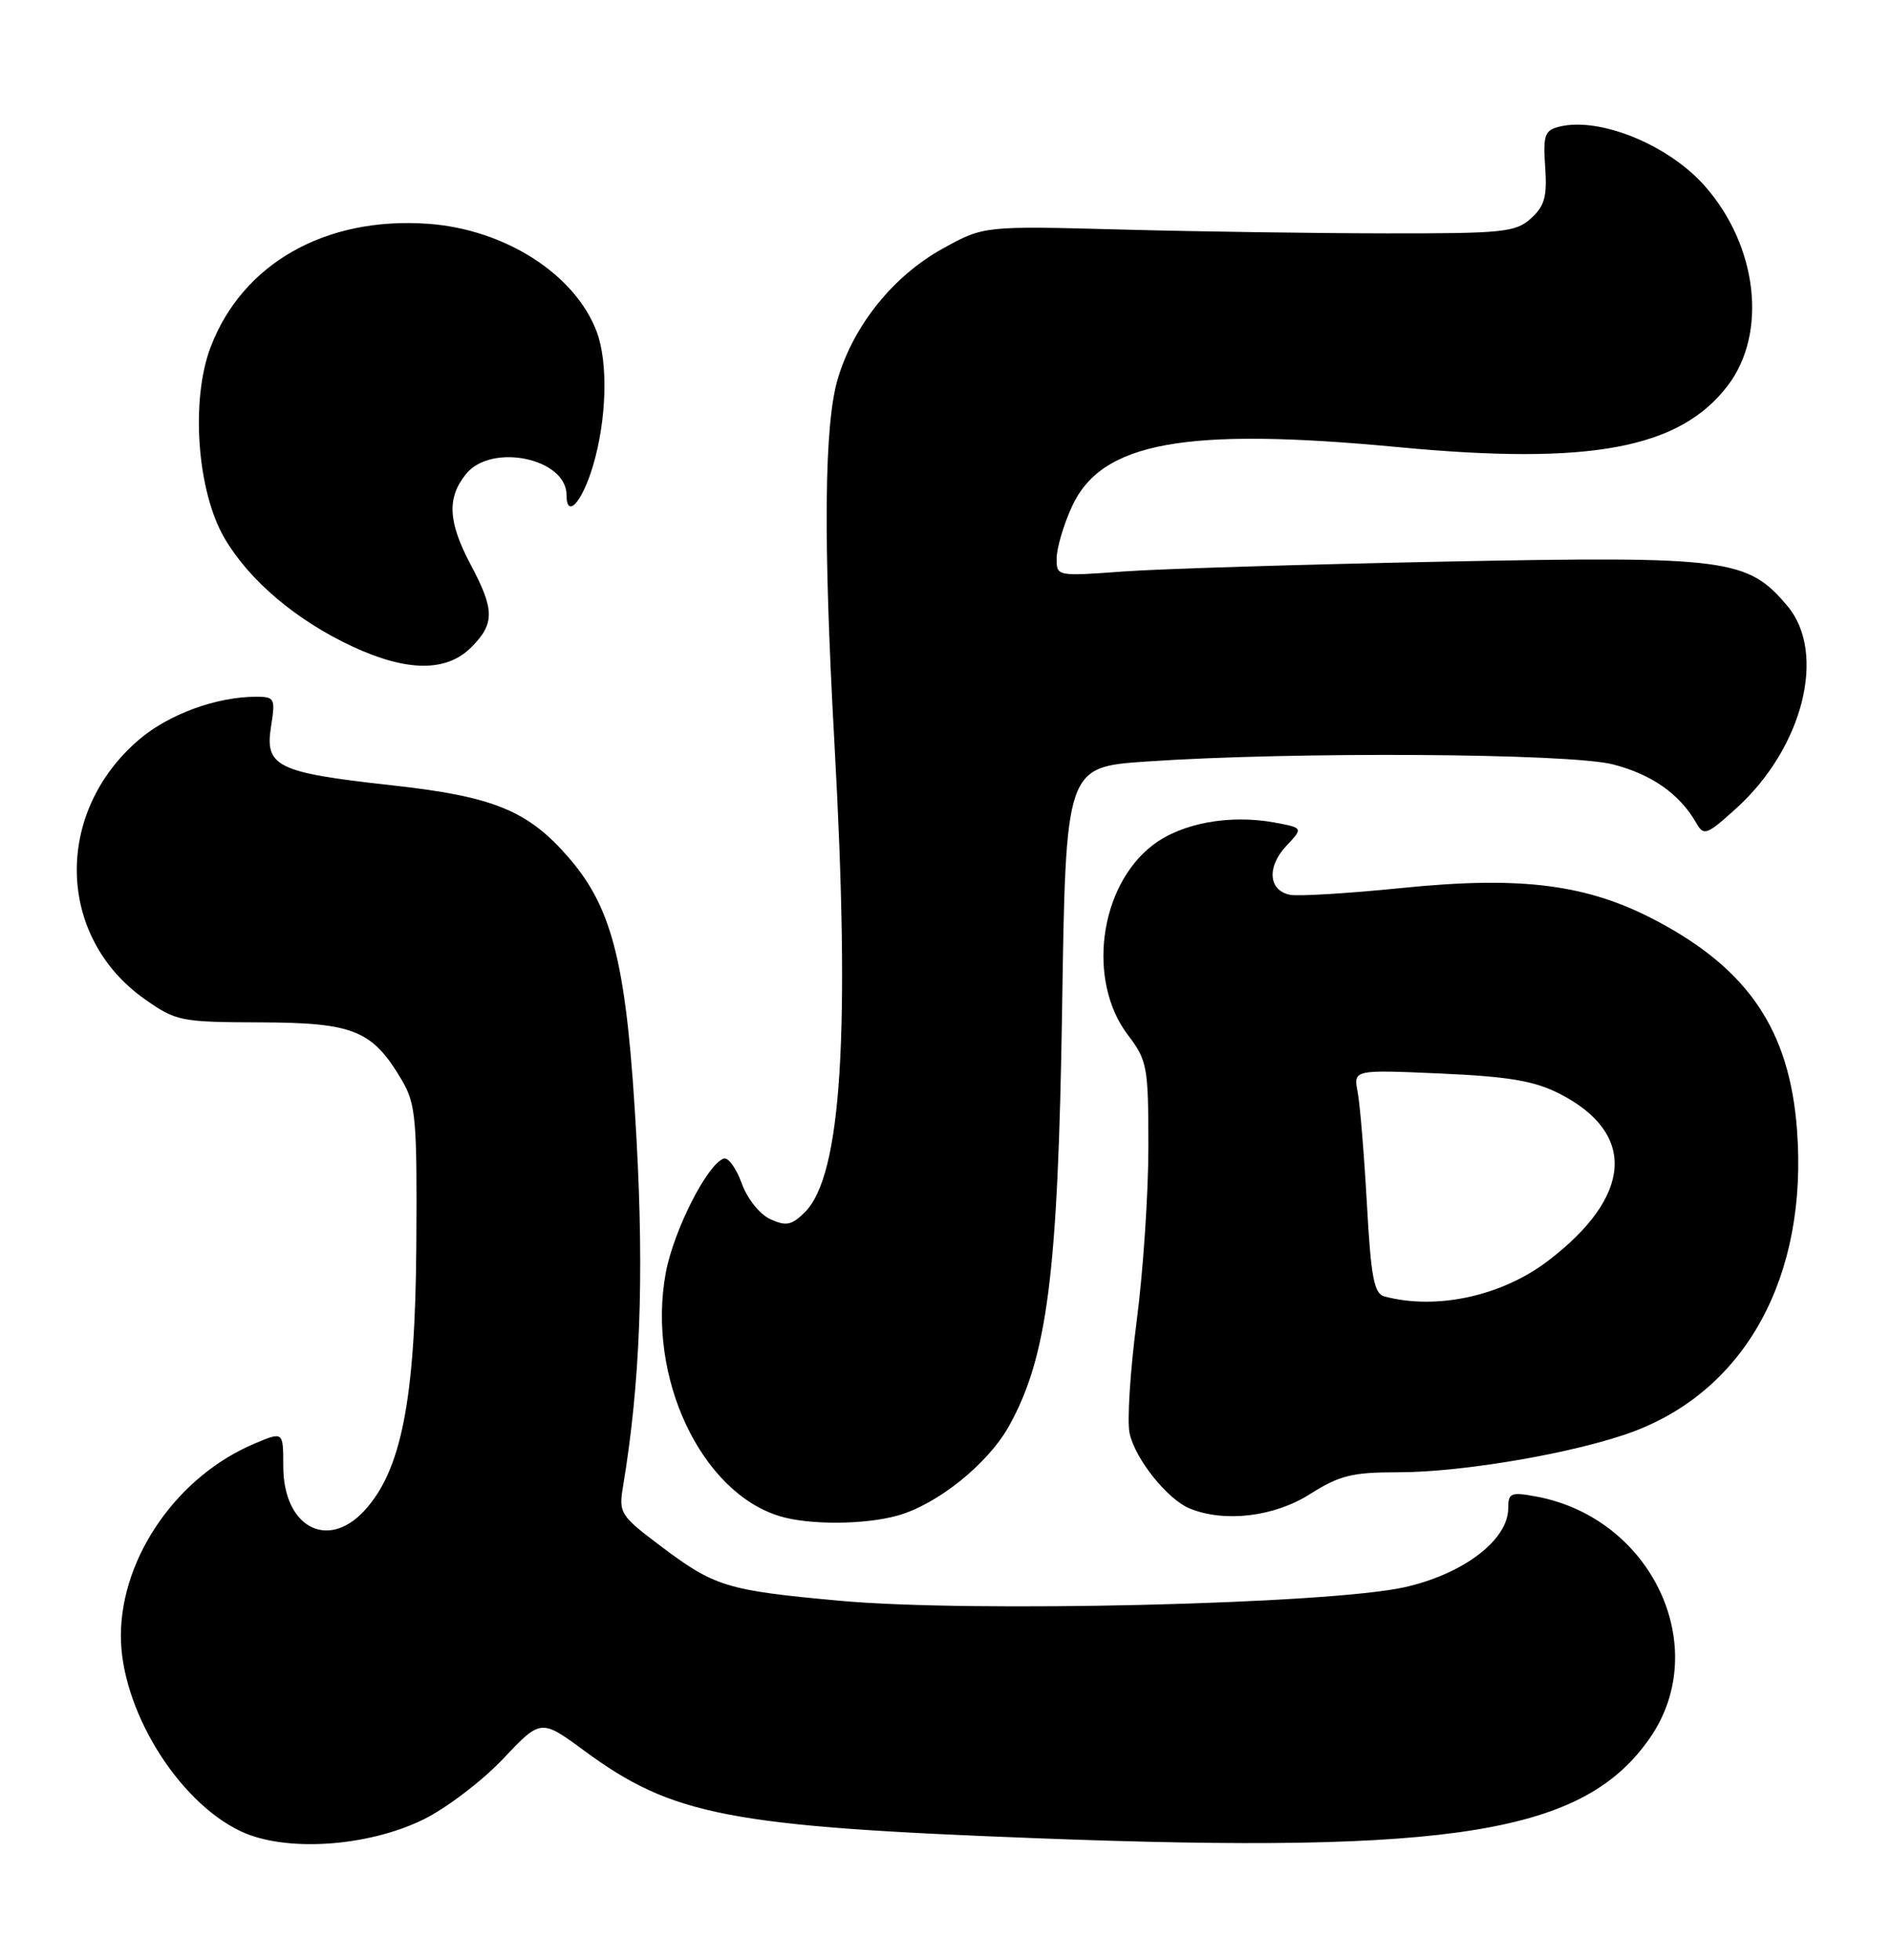 <?xml version="1.0" encoding="UTF-8" standalone="no"?>
<!DOCTYPE svg PUBLIC "-//W3C//DTD SVG 1.1//EN" "http://www.w3.org/Graphics/SVG/1.1/DTD/svg11.dtd" >
<svg xmlns="http://www.w3.org/2000/svg" xmlns:xlink="http://www.w3.org/1999/xlink" version="1.1" viewBox="0 0 247 256">
 <g >
 <path fill="currentColor"
d=" M 55.28 237.65 C 58.27 236.19 62.95 232.63 65.69 229.74 C 70.65 224.49 70.65 224.49 76.35 228.68 C 87.83 237.13 95.23 238.56 135.50 240.09 C 190.04 242.18 206.90 239.41 215.51 226.99 C 223.70 215.17 215.78 198.30 200.72 195.47 C 197.34 194.84 197.00 194.98 197.00 196.99 C 197.00 201.13 191.17 205.57 183.48 207.30 C 173.62 209.52 126.81 210.64 109.68 209.07 C 94.83 207.71 93.34 207.25 86.14 201.81 C 81.02 197.95 80.80 197.60 81.38 194.13 C 83.61 180.73 84.14 166.97 83.14 148.77 C 81.91 126.28 80.13 118.85 74.42 112.17 C 69.02 105.87 64.55 104.03 51.05 102.55 C 36.18 100.91 34.57 100.12 35.40 94.90 C 35.99 91.22 35.88 91.00 33.45 91.00 C 28.28 91.00 22.02 93.29 18.15 96.61 C 7.02 106.13 7.39 122.38 18.91 130.50 C 23.00 133.38 23.60 133.50 34.05 133.53 C 46.22 133.57 48.65 134.56 52.50 141.10 C 54.32 144.19 54.49 146.17 54.38 162.66 C 54.24 182.83 52.42 192.10 47.57 197.33 C 42.73 202.55 37.00 199.39 37.00 191.49 C 37.00 186.97 37.00 186.97 33.33 188.51 C 23.26 192.71 15.88 203.23 15.79 213.49 C 15.70 223.08 23.15 235.28 31.49 239.20 C 37.28 241.92 47.99 241.22 55.28 237.65 Z  M 117.22 197.95 C 122.45 196.50 129.08 191.17 131.83 186.19 C 136.82 177.17 138.20 166.28 138.73 131.84 C 139.21 100.18 139.21 100.18 149.76 99.46 C 168.95 98.15 205.01 98.37 210.70 99.84 C 215.76 101.14 219.40 103.71 221.56 107.48 C 222.54 109.21 222.92 109.07 226.75 105.61 C 235.50 97.71 238.65 85.30 233.47 79.15 C 228.26 72.95 225.69 72.62 188.71 73.35 C 170.44 73.71 151.56 74.29 146.75 74.64 C 138.01 75.28 138.00 75.28 138.02 72.89 C 138.03 71.58 138.92 68.57 139.99 66.21 C 143.83 57.74 154.73 55.75 182.64 58.40 C 207.73 60.78 219.39 58.60 225.68 50.36 C 230.88 43.53 229.59 32.16 222.72 24.34 C 217.96 18.91 208.93 15.23 203.65 16.55 C 201.76 17.02 201.54 17.67 201.83 21.82 C 202.10 25.66 201.76 26.91 199.98 28.52 C 197.98 30.33 196.34 30.50 181.15 30.48 C 171.99 30.47 156.40 30.25 146.50 29.98 C 128.50 29.50 128.50 29.50 123.12 32.48 C 116.71 36.03 111.56 42.40 109.45 49.40 C 107.65 55.35 107.51 70.36 108.99 97.00 C 111.09 134.86 109.93 153.52 105.15 158.30 C 103.42 160.03 102.69 160.18 100.63 159.24 C 99.24 158.61 97.61 156.57 96.88 154.55 C 96.17 152.58 95.12 151.13 94.54 151.32 C 92.39 152.03 87.99 160.71 86.96 166.25 C 84.46 179.81 91.54 194.91 101.87 198.03 C 105.68 199.19 112.93 199.15 117.22 197.95 Z  M 171.11 195.14 C 174.96 192.70 176.63 192.29 182.56 192.29 C 191.07 192.31 205.97 189.73 213.33 186.98 C 228.11 181.45 236.17 166.60 234.72 147.53 C 233.74 134.59 228.41 126.65 216.42 120.29 C 207.40 115.50 198.82 114.39 183.19 115.97 C 176.21 116.68 169.61 117.08 168.51 116.87 C 165.68 116.31 165.44 113.22 168.02 110.48 C 170.22 108.13 170.22 108.13 166.55 107.44 C 160.67 106.34 154.35 107.49 150.60 110.36 C 143.56 115.73 141.94 128.12 147.34 135.20 C 149.85 138.49 150.00 139.31 150.00 149.79 C 150.00 155.90 149.31 166.18 148.46 172.63 C 147.62 179.09 147.20 185.65 147.55 187.21 C 148.29 190.59 152.51 195.85 155.42 197.03 C 159.98 198.88 166.46 198.10 171.11 195.14 Z  M 61.55 84.55 C 64.63 81.46 64.62 79.66 61.50 73.79 C 58.52 68.18 58.35 65.03 60.87 61.91 C 64.19 57.81 74.00 59.86 74.00 64.65 C 74.00 67.85 76.05 65.58 77.46 60.82 C 79.25 54.80 79.45 47.33 77.94 43.32 C 75.11 35.81 65.94 29.95 55.93 29.23 C 42.52 28.27 31.69 34.40 27.52 45.31 C 24.87 52.24 25.74 64.17 29.33 70.30 C 32.58 75.84 38.70 81.02 46.04 84.44 C 53.16 87.75 58.30 87.79 61.55 84.55 Z  M 180.85 169.33 C 179.47 168.97 179.08 166.88 178.54 157.20 C 178.18 150.76 177.64 144.20 177.33 142.61 C 176.78 139.71 176.78 139.71 188.15 140.21 C 197.08 140.61 200.42 141.17 203.69 142.84 C 213.81 148.00 213.25 156.25 202.21 164.67 C 196.17 169.28 187.65 171.13 180.85 169.33 Z "/>
</g>
</svg>